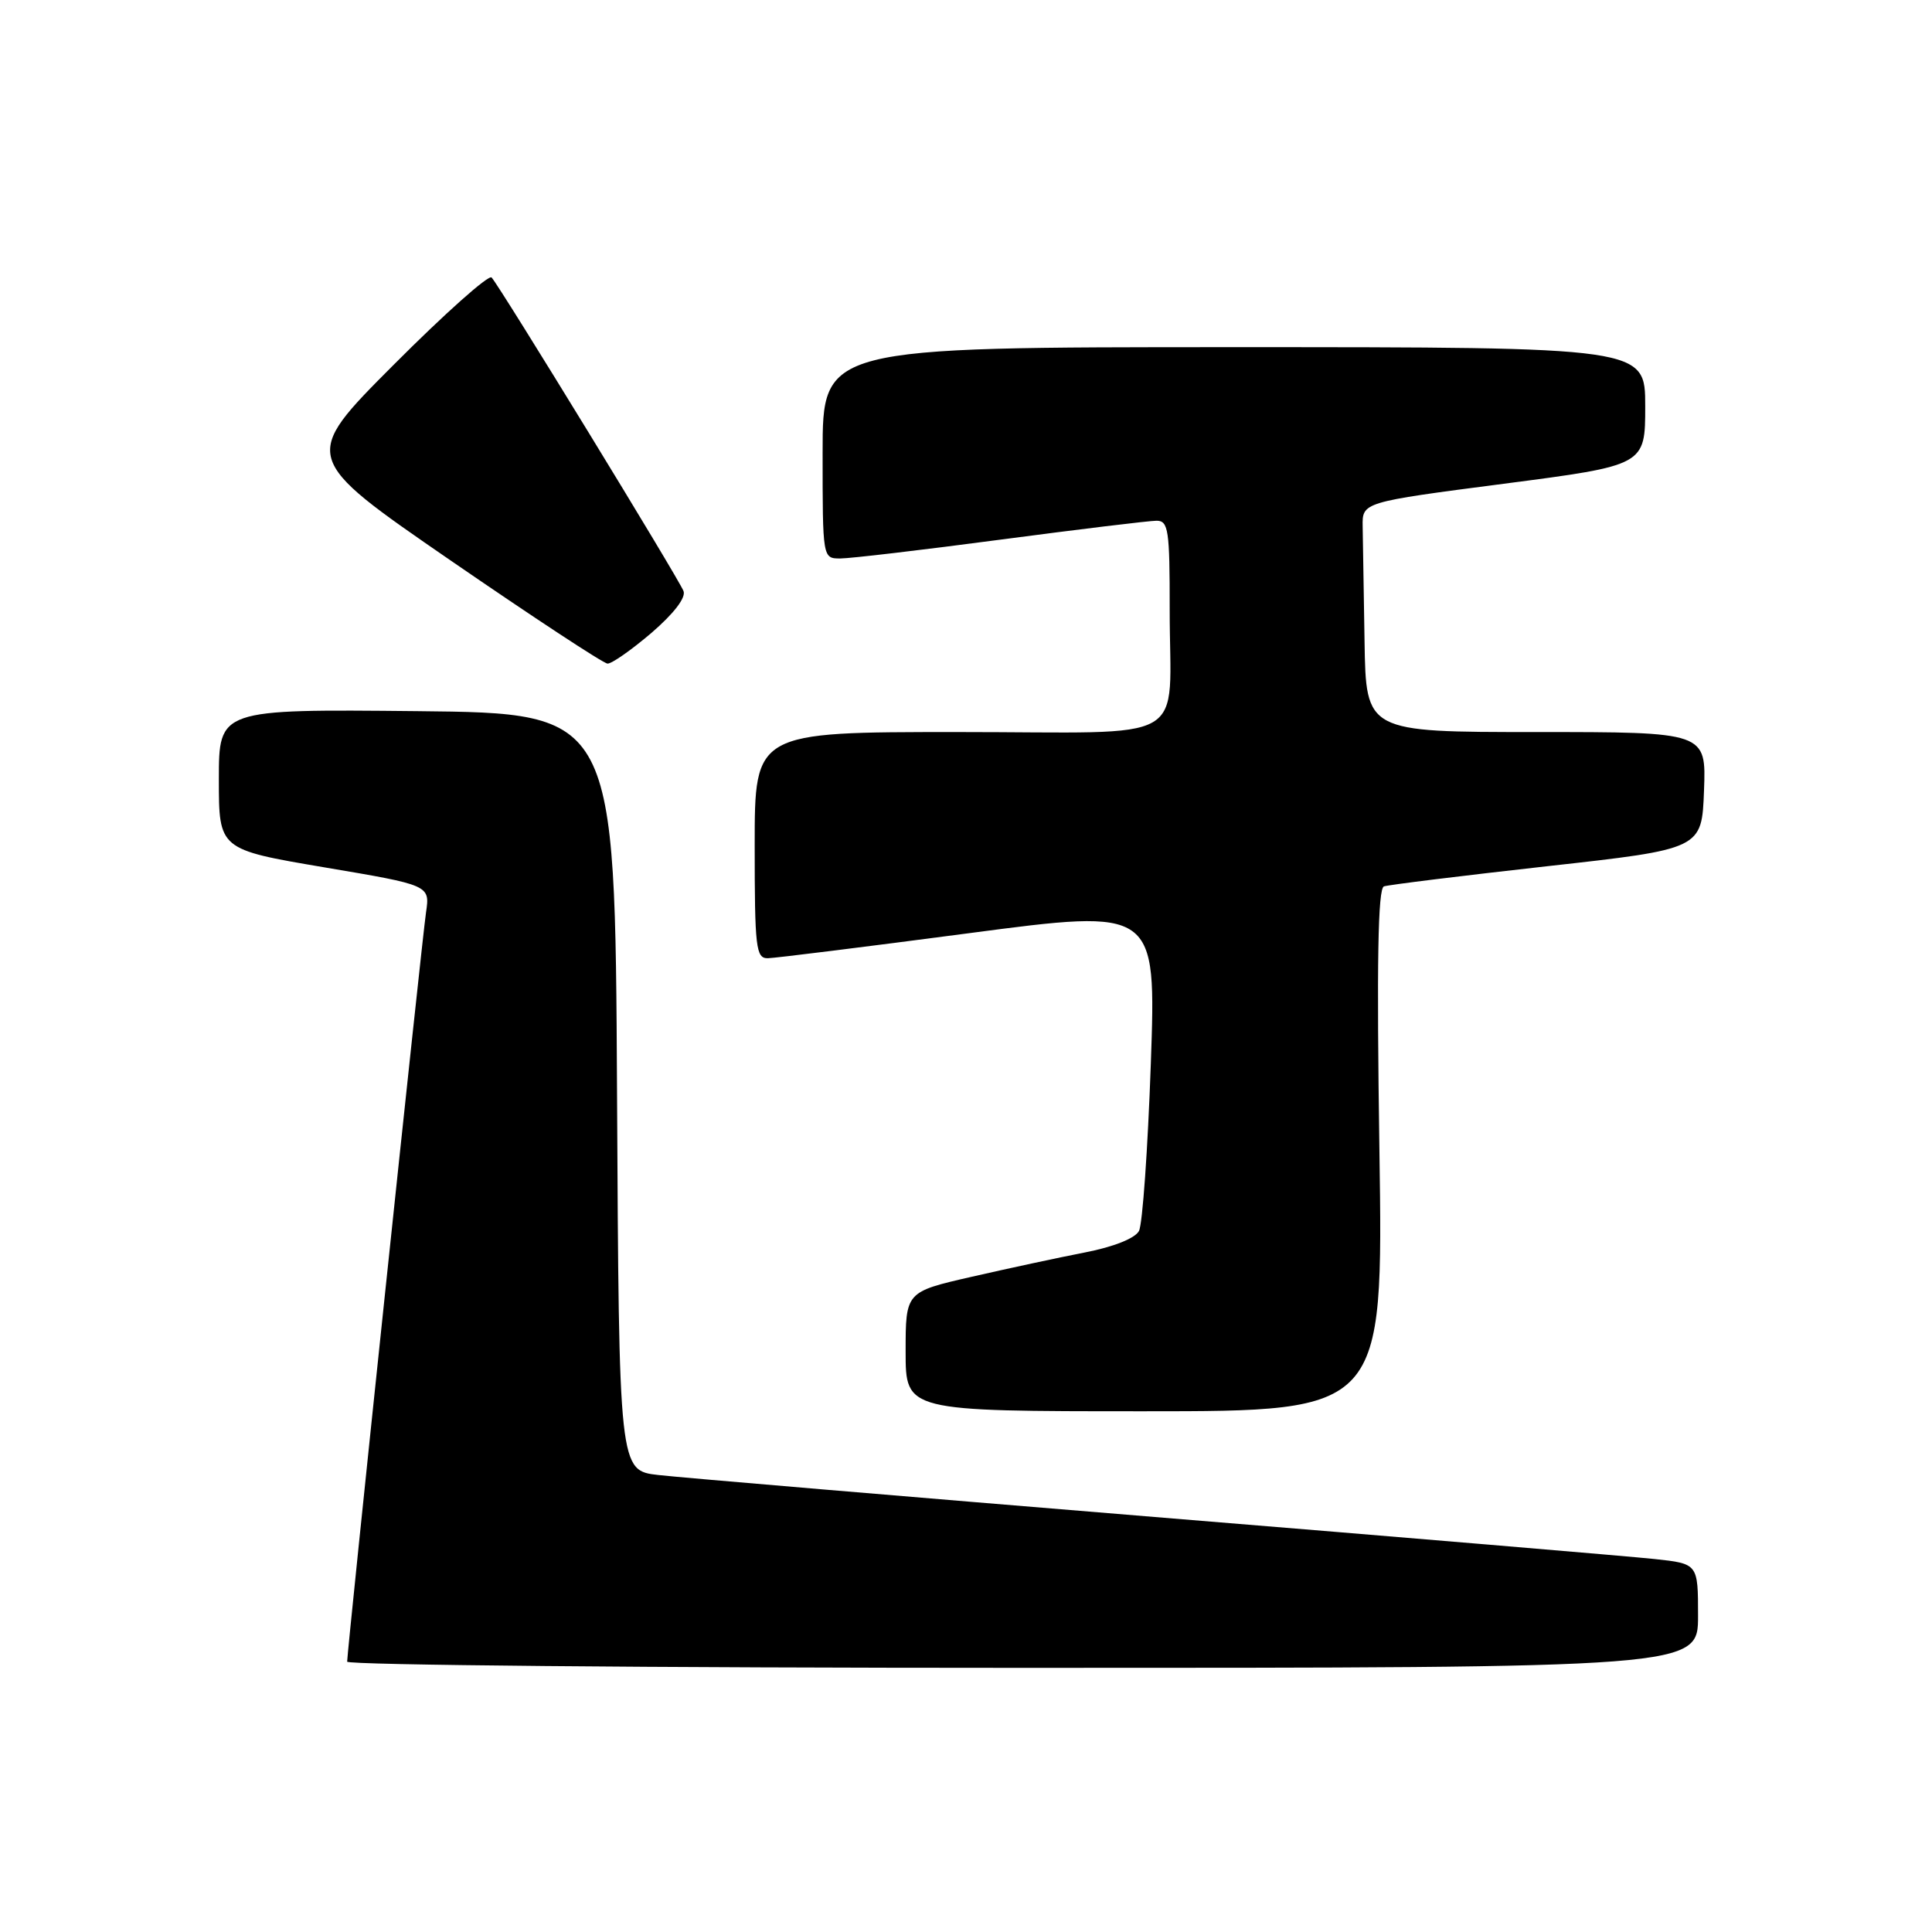 <?xml version="1.0" encoding="UTF-8" standalone="no"?>
<!DOCTYPE svg PUBLIC "-//W3C//DTD SVG 1.1//EN" "http://www.w3.org/Graphics/SVG/1.1/DTD/svg11.dtd" >
<svg xmlns="http://www.w3.org/2000/svg" xmlns:xlink="http://www.w3.org/1999/xlink" version="1.1" viewBox="0 0 256 256">
 <g >
 <path fill="currentColor"
d=" M 225.00 214.10 C 225.00 207.20 225.00 207.20 219.25 206.58 C 216.09 206.24 186.28 203.73 153.00 201.01 C 119.72 198.28 90.14 195.78 87.26 195.45 C 82.02 194.86 82.02 194.86 81.76 144.68 C 81.50 94.50 81.50 94.50 55.25 94.23 C 29.00 93.97 29.00 93.97 29.00 103.27 C 29.00 112.56 29.00 112.56 42.99 114.93 C 56.98 117.29 56.98 117.29 56.45 120.90 C 55.90 124.62 46.00 218.72 46.00 220.18 C 46.00 220.63 86.28 221.00 135.50 221.00 C 225.00 221.00 225.00 221.00 225.00 214.10 Z  M 182.78 152.42 C 182.41 127.44 182.58 117.73 183.38 117.45 C 184.00 117.24 193.72 116.04 205.00 114.78 C 225.50 112.50 225.50 112.50 225.79 104.75 C 226.08 97.00 226.08 97.00 203.54 97.00 C 181.00 97.00 181.00 97.00 180.81 85.00 C 180.70 78.40 180.59 71.55 180.56 69.77 C 180.50 66.54 180.50 66.54 199.25 64.10 C 218.00 61.66 218.00 61.66 218.00 53.83 C 218.00 46.00 218.00 46.00 163.50 46.00 C 109.00 46.00 109.00 46.00 109.00 60.00 C 109.00 74.00 109.00 74.00 111.35 74.00 C 112.64 74.00 122.20 72.88 132.60 71.50 C 142.99 70.13 152.29 69.00 153.25 69.00 C 154.82 69.00 155.00 70.22 154.99 80.75 C 154.97 98.97 158.37 97.00 126.88 97.00 C 100.00 97.00 100.00 97.00 100.00 112.00 C 100.00 125.63 100.16 127.00 101.75 126.97 C 102.71 126.95 114.68 125.46 128.35 123.66 C 153.21 120.38 153.21 120.38 152.49 140.94 C 152.09 152.25 151.39 162.23 150.92 163.11 C 150.41 164.08 147.58 165.21 143.79 165.95 C 140.33 166.62 133.56 168.08 128.75 169.18 C 120.00 171.18 120.00 171.18 120.00 179.09 C 120.00 187.00 120.00 187.00 151.64 187.00 C 183.29 187.00 183.29 187.00 182.78 152.42 Z  M 86.31 83.87 C 89.26 81.33 90.91 79.20 90.57 78.32 C 89.93 76.66 66.18 37.85 65.14 36.77 C 64.75 36.36 58.91 41.57 52.17 48.33 C 39.90 60.63 39.90 60.63 59.70 74.26 C 70.59 81.75 79.95 87.91 80.50 87.93 C 81.05 87.96 83.66 86.13 86.31 83.87 Z "/>
</g>
</svg>
